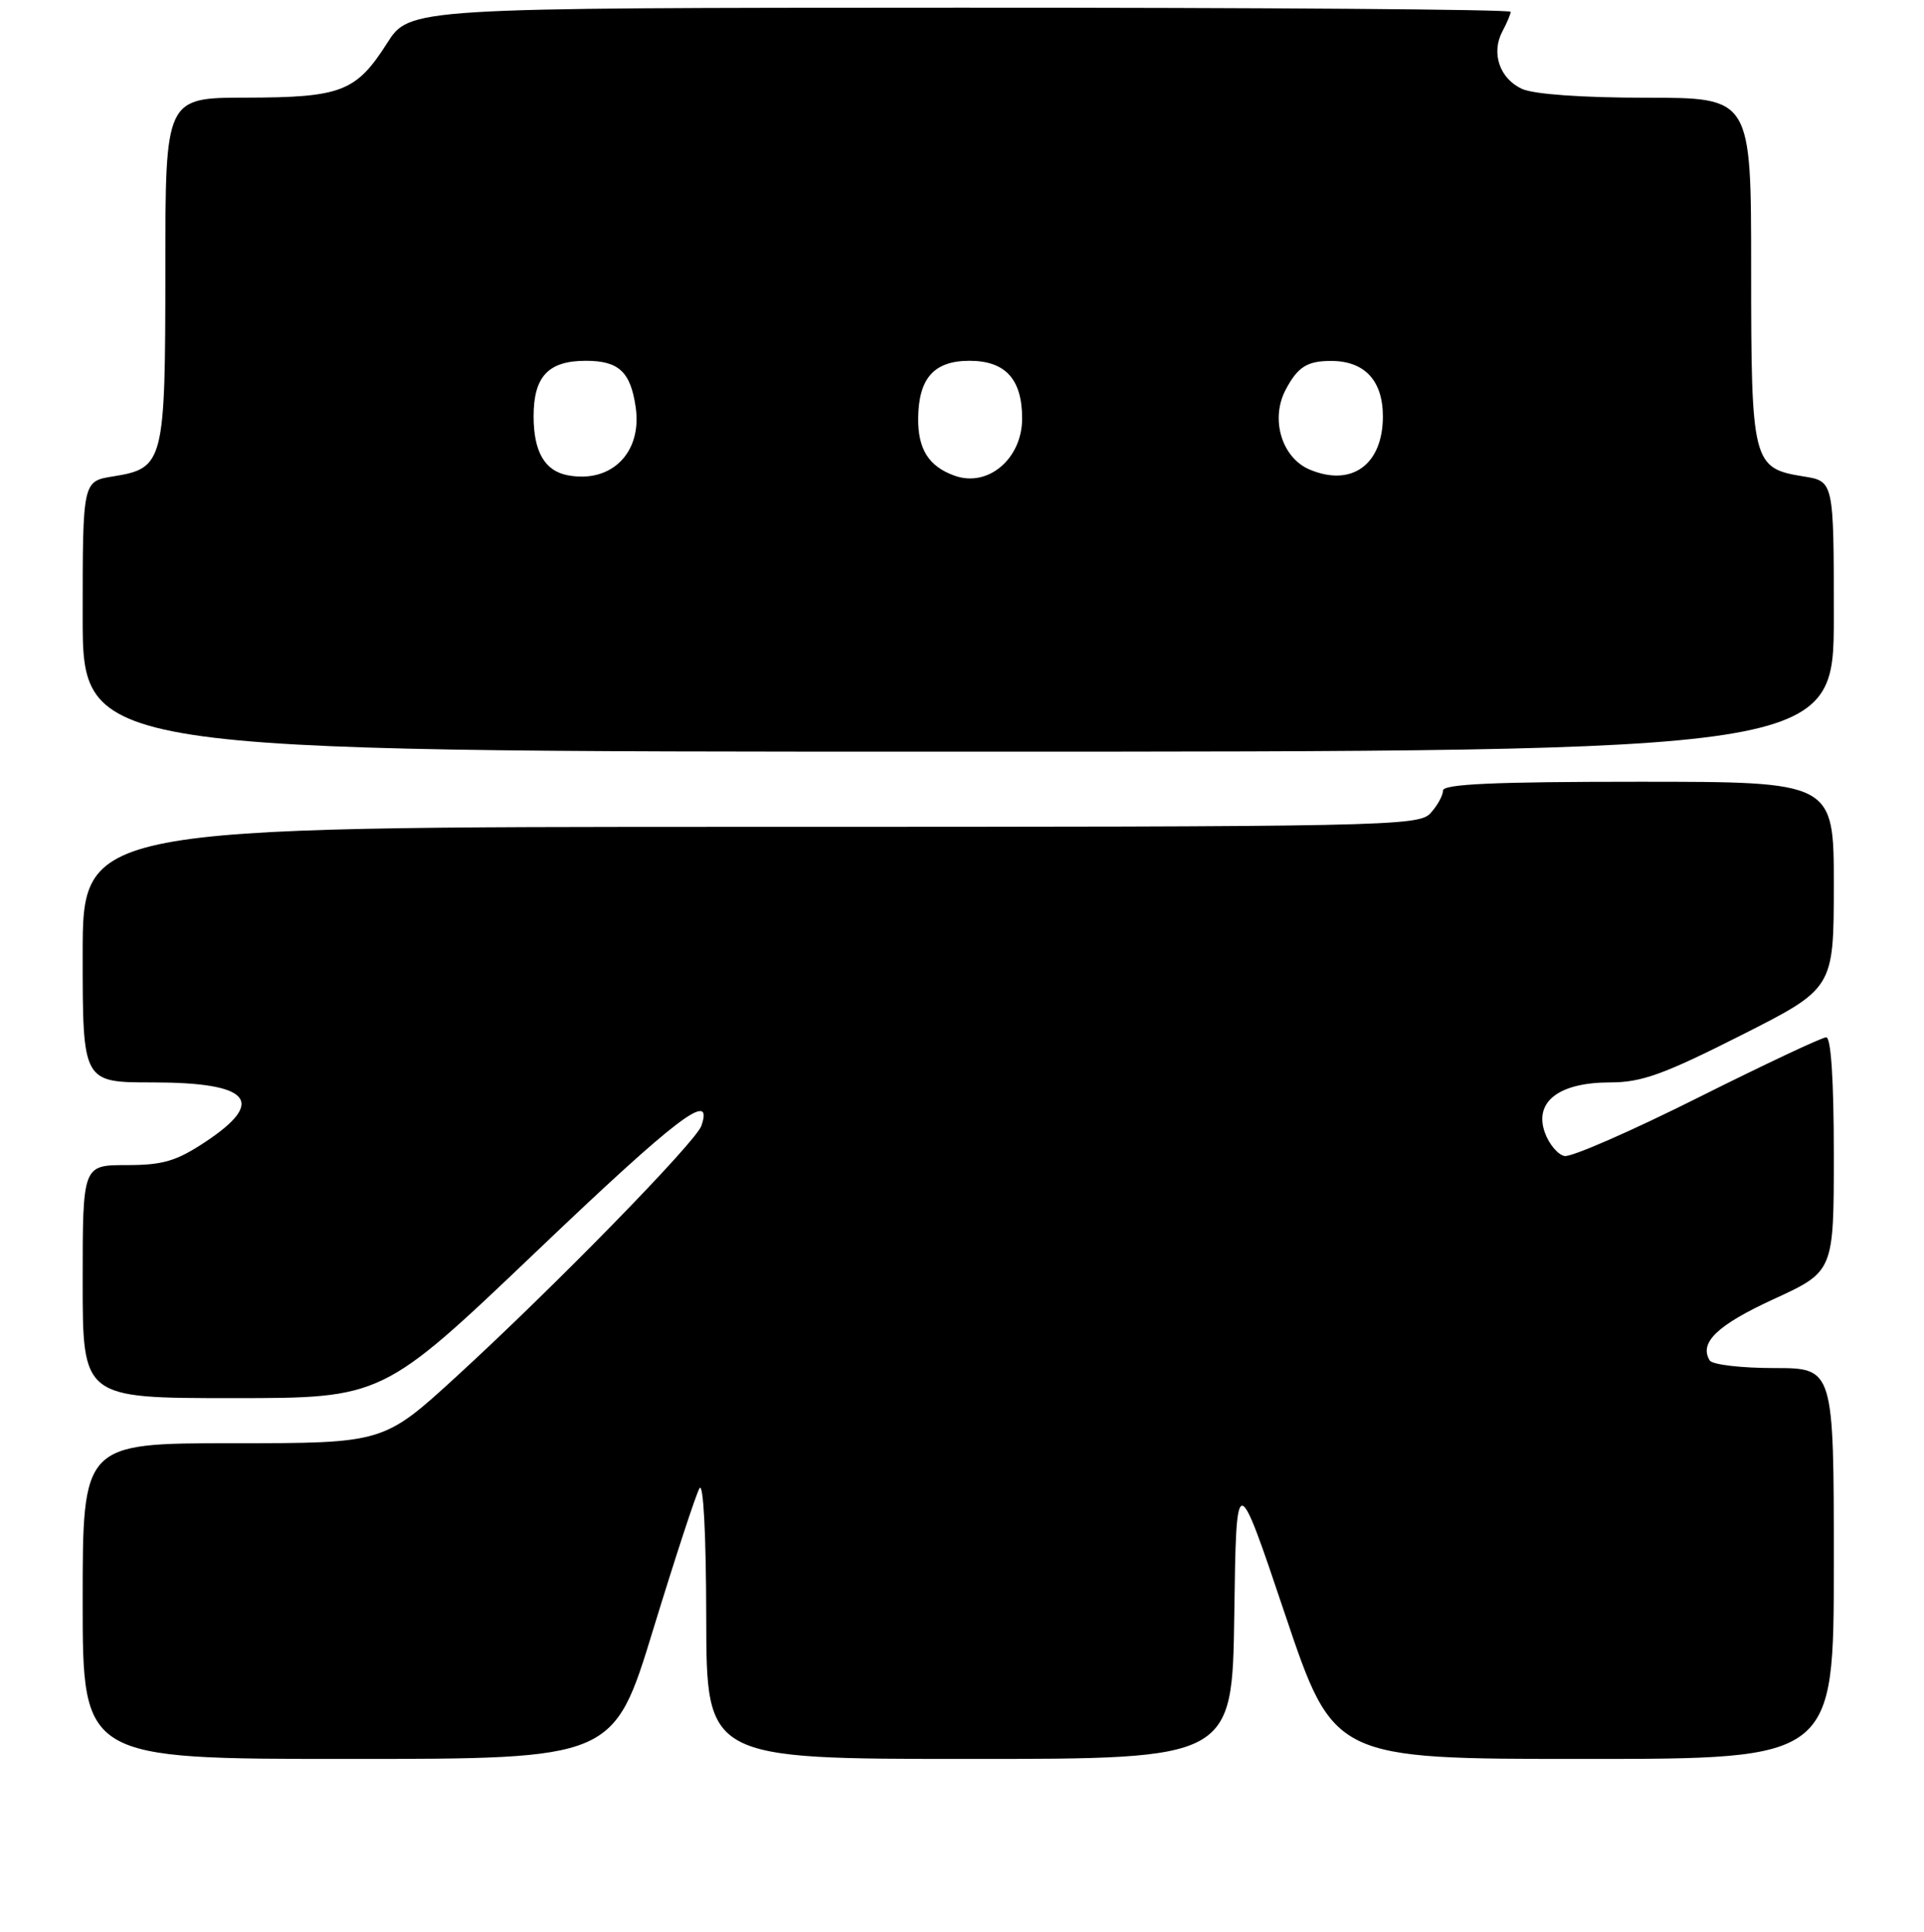 <?xml version="1.0" encoding="UTF-8" standalone="no"?>
<!DOCTYPE svg PUBLIC "-//W3C//DTD SVG 1.1//EN" "http://www.w3.org/Graphics/SVG/1.1/DTD/svg11.dtd" >
<svg xmlns="http://www.w3.org/2000/svg" xmlns:xlink="http://www.w3.org/1999/xlink" version="1.1" viewBox="0 0 256 257">
 <g >
 <path fill="currentColor"
d=" M 86.92 216.75 C 89.83 207.26 92.59 198.82 93.07 198.00 C 93.59 197.11 93.95 204.13 93.97 215.25 C 94.00 234.00 94.00 234.00 128.98 234.00 C 163.96 234.00 163.96 234.00 164.23 214.75 C 164.50 195.50 164.50 195.50 170.98 214.75 C 177.46 234.00 177.46 234.00 210.73 234.00 C 244.00 234.00 244.00 234.00 244.00 208.00 C 244.00 182.00 244.00 182.00 236.06 182.00 C 231.69 182.00 227.84 181.55 227.49 180.99 C 226.04 178.63 228.49 176.28 236.00 172.83 C 244.00 169.15 244.00 169.15 244.00 153.58 C 244.00 143.74 243.63 138.00 242.99 138.00 C 242.43 138.00 234.74 141.62 225.89 146.05 C 217.04 150.48 209.07 153.97 208.17 153.79 C 207.28 153.62 206.09 152.20 205.54 150.64 C 204.10 146.55 207.45 144.00 214.24 144.00 C 218.41 144.00 221.35 142.94 231.62 137.75 C 243.99 131.50 243.99 131.50 244.00 117.75 C 244.00 104.00 244.00 104.00 218.00 104.00 C 198.80 104.00 192.00 104.31 192.00 105.17 C 192.00 105.82 191.26 107.17 190.35 108.17 C 188.77 109.92 184.65 110.00 99.85 110.00 C 11.00 110.00 11.00 110.00 11.00 127.00 C 11.00 144.00 11.00 144.00 20.30 144.00 C 33.29 144.00 35.51 146.49 27.33 151.91 C 23.45 154.48 21.67 155.00 16.83 155.00 C 11.00 155.00 11.00 155.00 11.00 170.50 C 11.00 186.00 11.00 186.00 30.96 186.00 C 50.91 186.00 50.91 186.00 71.44 166.43 C 90.12 148.61 95.00 144.90 93.32 149.78 C 92.58 151.93 73.70 171.25 60.77 183.09 C 51.04 192.00 51.04 192.00 31.02 192.00 C 11.00 192.00 11.00 192.00 11.00 213.00 C 11.00 234.00 11.00 234.00 46.32 234.00 C 81.65 234.00 81.65 234.00 86.92 216.75 Z  M 244.00 82.01 C 244.00 64.02 244.00 64.02 239.96 63.38 C 233.18 62.29 233.00 61.58 233.00 35.78 C 233.00 13.00 233.00 13.00 219.05 13.00 C 210.51 13.00 204.10 12.54 202.52 11.83 C 199.53 10.46 198.37 7.05 199.91 4.16 C 200.51 3.04 201.00 1.88 201.00 1.57 C 201.00 1.25 168.04 1.01 127.75 1.02 C 54.50 1.04 54.50 1.04 51.50 5.75 C 47.39 12.20 45.41 12.97 32.75 12.99 C 22.00 13.00 22.00 13.00 22.00 35.78 C 22.00 61.58 21.82 62.29 15.04 63.38 C 11.00 64.02 11.00 64.02 11.00 82.01 C 11.00 100.00 11.00 100.00 127.50 100.00 C 244.00 100.00 244.00 100.00 244.00 82.01 Z  M 75.50 63.22 C 72.47 62.63 71.00 60.07 71.00 55.38 C 71.00 50.08 72.96 48.00 77.95 48.00 C 82.33 48.00 83.90 49.46 84.58 54.16 C 85.47 60.23 81.33 64.35 75.50 63.22 Z  M 127.00 63.28 C 123.58 62.05 122.13 59.76 122.17 55.65 C 122.22 50.31 124.28 48.00 129.00 48.00 C 133.77 48.00 136.00 50.44 136.00 55.67 C 136.00 61.04 131.45 64.89 127.00 63.28 Z  M 174.26 62.47 C 170.55 60.91 169.00 55.76 171.06 51.86 C 172.65 48.84 173.90 48.03 177.03 48.02 C 181.54 47.99 184.00 50.60 184.00 55.40 C 184.00 61.81 179.85 64.82 174.26 62.47 Z "/>
</g>
</svg>